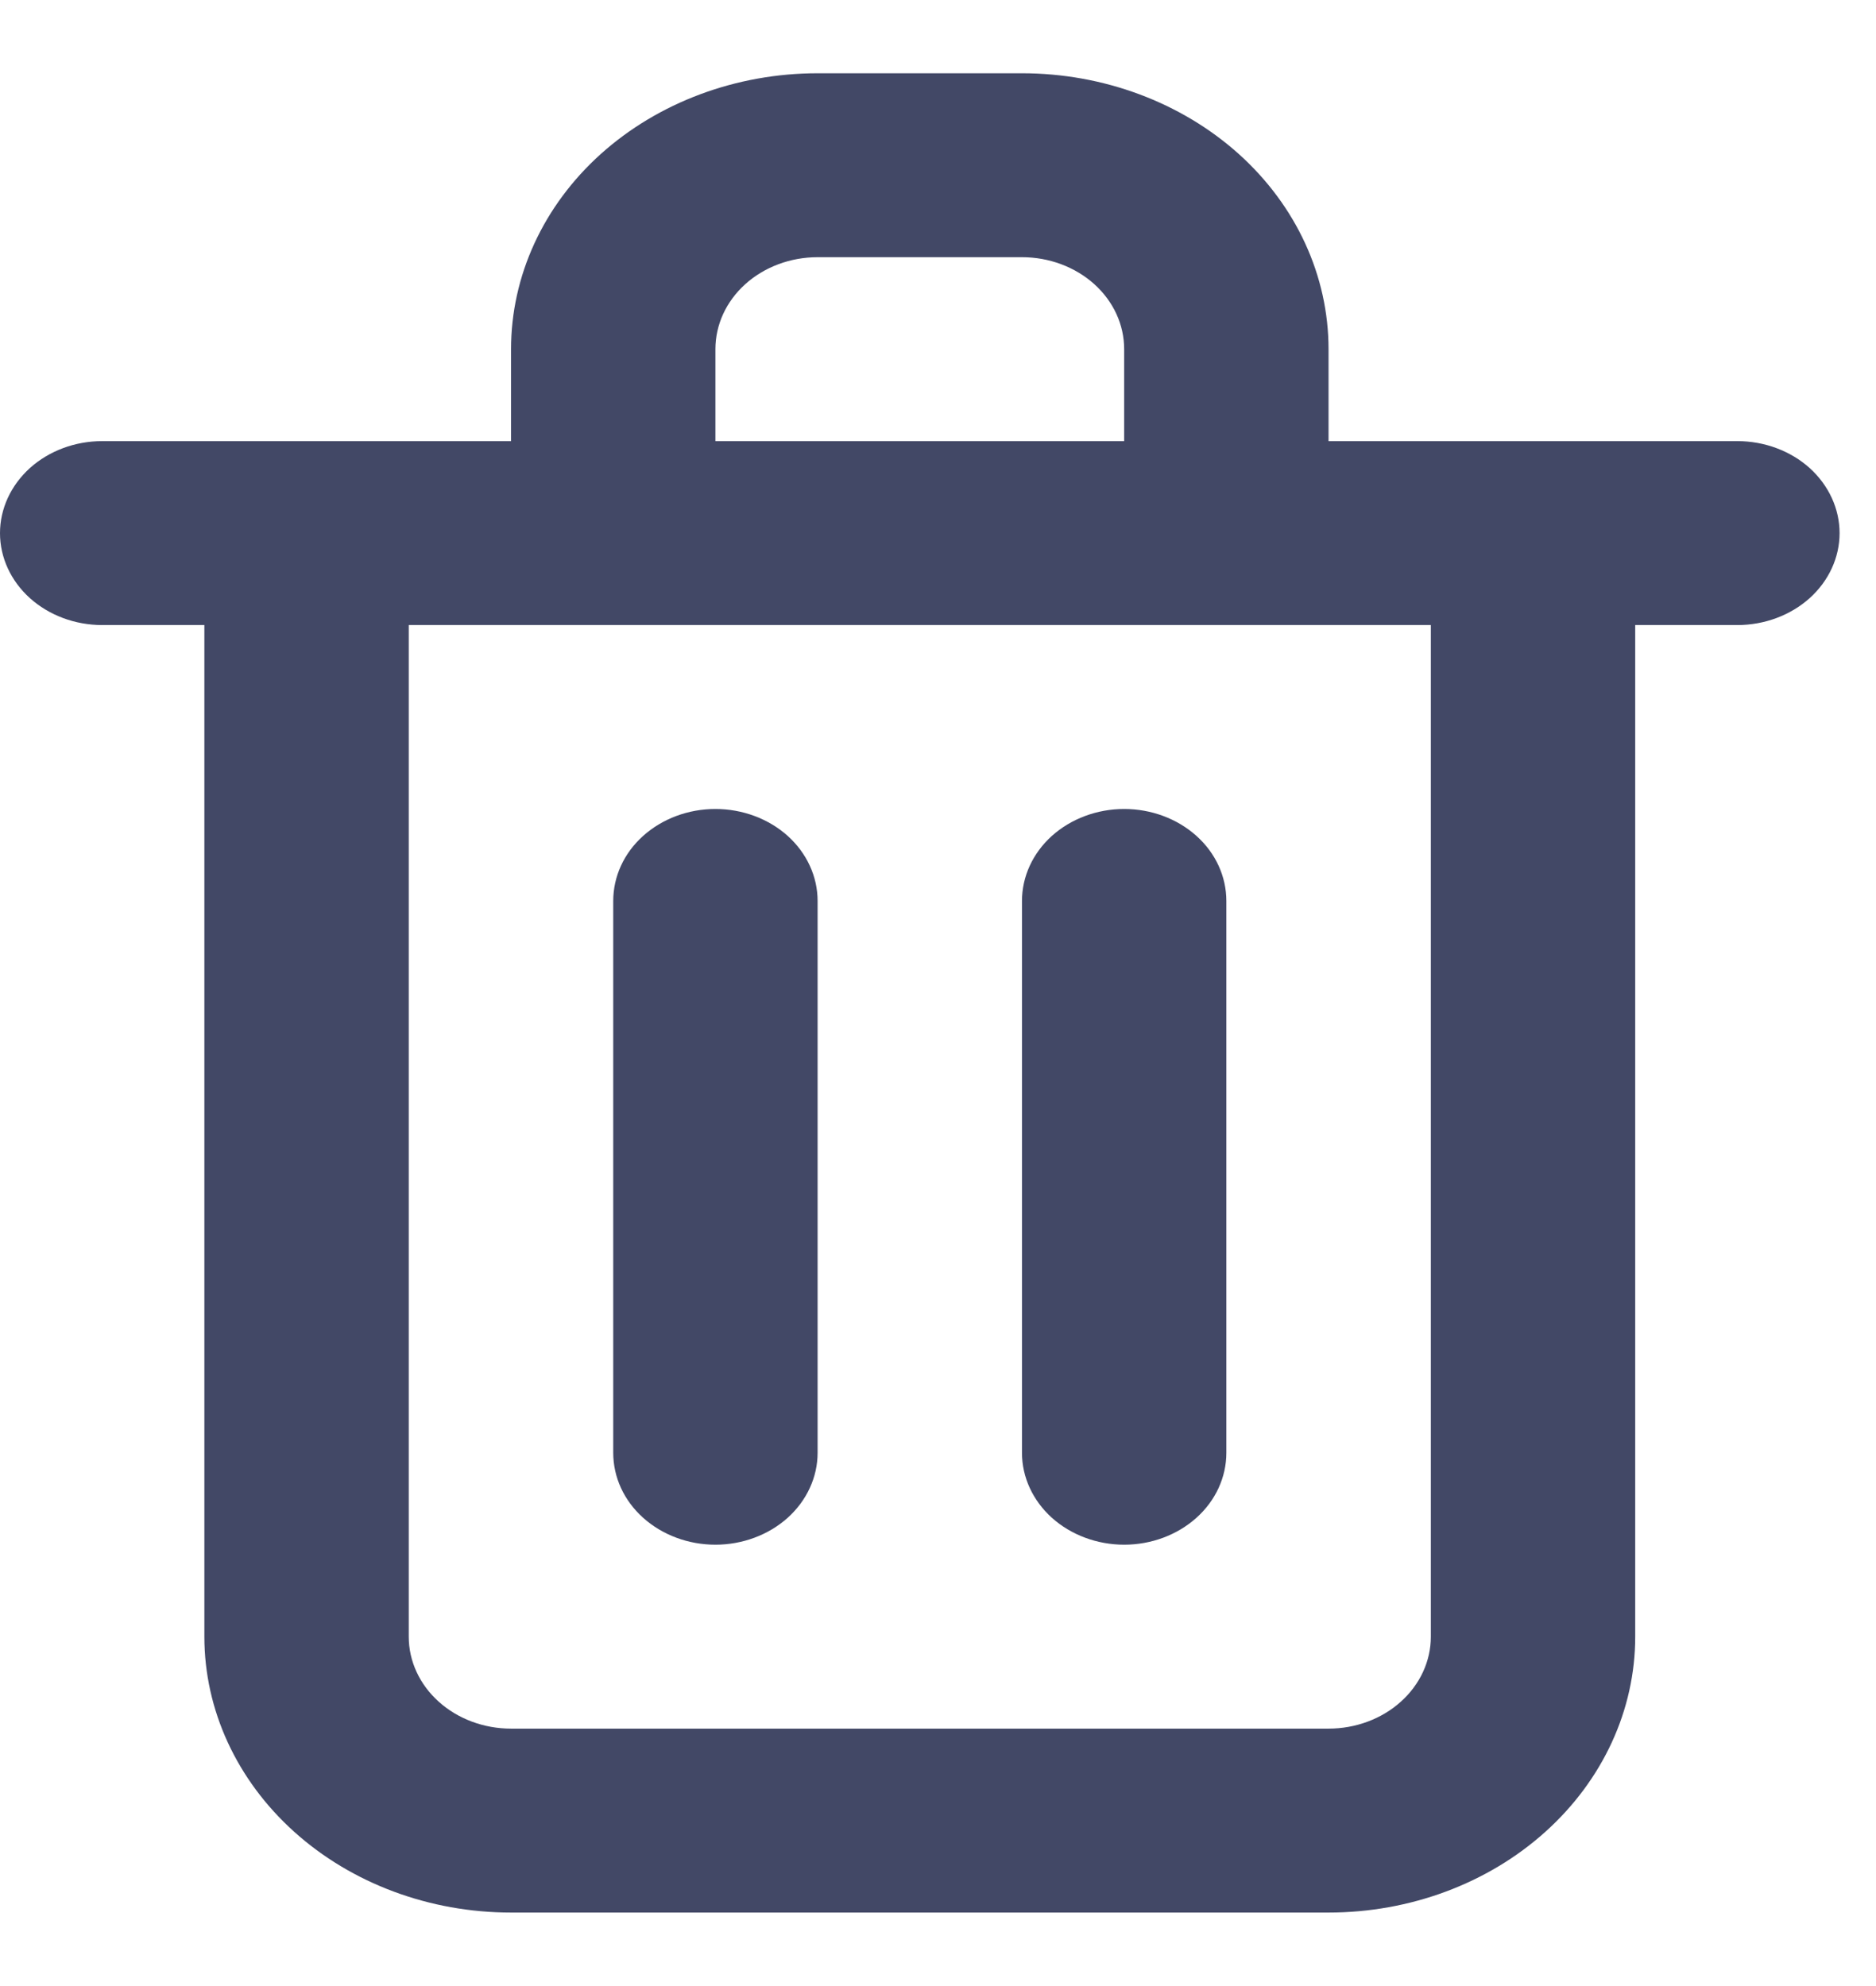 <svg width="17" height="18" viewBox="0 0 17 18" fill="none" xmlns="http://www.w3.org/2000/svg">
<path d="M6.483 14C6.728 14 6.964 13.912 7.138 13.756C7.311 13.6 7.409 13.388 7.409 13.167V8.166C7.409 7.944 7.311 7.732 7.138 7.576C6.964 7.42 6.728 7.332 6.483 7.332C6.237 7.332 6.002 7.42 5.828 7.576C5.654 7.732 5.557 7.944 5.557 8.166V13.167C5.557 13.388 5.654 13.6 5.828 13.756C6.002 13.912 6.237 14 6.483 14ZM15.744 3.998H12.039V3.165C12.039 2.501 11.747 1.865 11.226 1.396C10.705 0.928 9.998 0.664 9.261 0.664H7.409C6.672 0.664 5.965 0.928 5.444 1.396C4.923 1.865 4.631 2.501 4.631 3.165V3.998H0.926C0.68 3.998 0.445 4.086 0.271 4.242C0.098 4.399 0 4.611 0 4.832C0 5.053 0.098 5.265 0.271 5.421C0.445 5.577 0.68 5.665 0.926 5.665H1.852V14.834C1.852 15.497 2.145 16.133 2.666 16.602C3.187 17.071 3.894 17.334 4.631 17.334H12.039C12.776 17.334 13.483 17.071 14.004 16.602C14.525 16.133 14.818 15.497 14.818 14.834V5.665H15.744C15.989 5.665 16.225 5.577 16.399 5.421C16.572 5.265 16.67 5.053 16.67 4.832C16.67 4.611 16.572 4.399 16.399 4.242C16.225 4.086 15.989 3.998 15.744 3.998ZM6.483 3.165C6.483 2.943 6.58 2.732 6.754 2.575C6.928 2.419 7.163 2.331 7.409 2.331H9.261C9.507 2.331 9.742 2.419 9.916 2.575C10.09 2.732 10.187 2.943 10.187 3.165V3.998H6.483V3.165ZM12.966 14.834C12.966 15.055 12.868 15.267 12.694 15.423C12.521 15.579 12.285 15.667 12.039 15.667H4.631C4.385 15.667 4.149 15.579 3.976 15.423C3.802 15.267 3.704 15.055 3.704 14.834V5.665H12.966V14.834ZM10.187 14C10.433 14 10.668 13.912 10.842 13.756C11.016 13.6 11.113 13.388 11.113 13.167V8.166C11.113 7.944 11.016 7.732 10.842 7.576C10.668 7.42 10.433 7.332 10.187 7.332C9.942 7.332 9.706 7.42 9.532 7.576C9.359 7.732 9.261 7.944 9.261 8.166V13.167C9.261 13.388 9.359 13.6 9.532 13.756C9.706 13.912 9.942 14 10.187 14Z" fill="#424866"/>
</svg>
